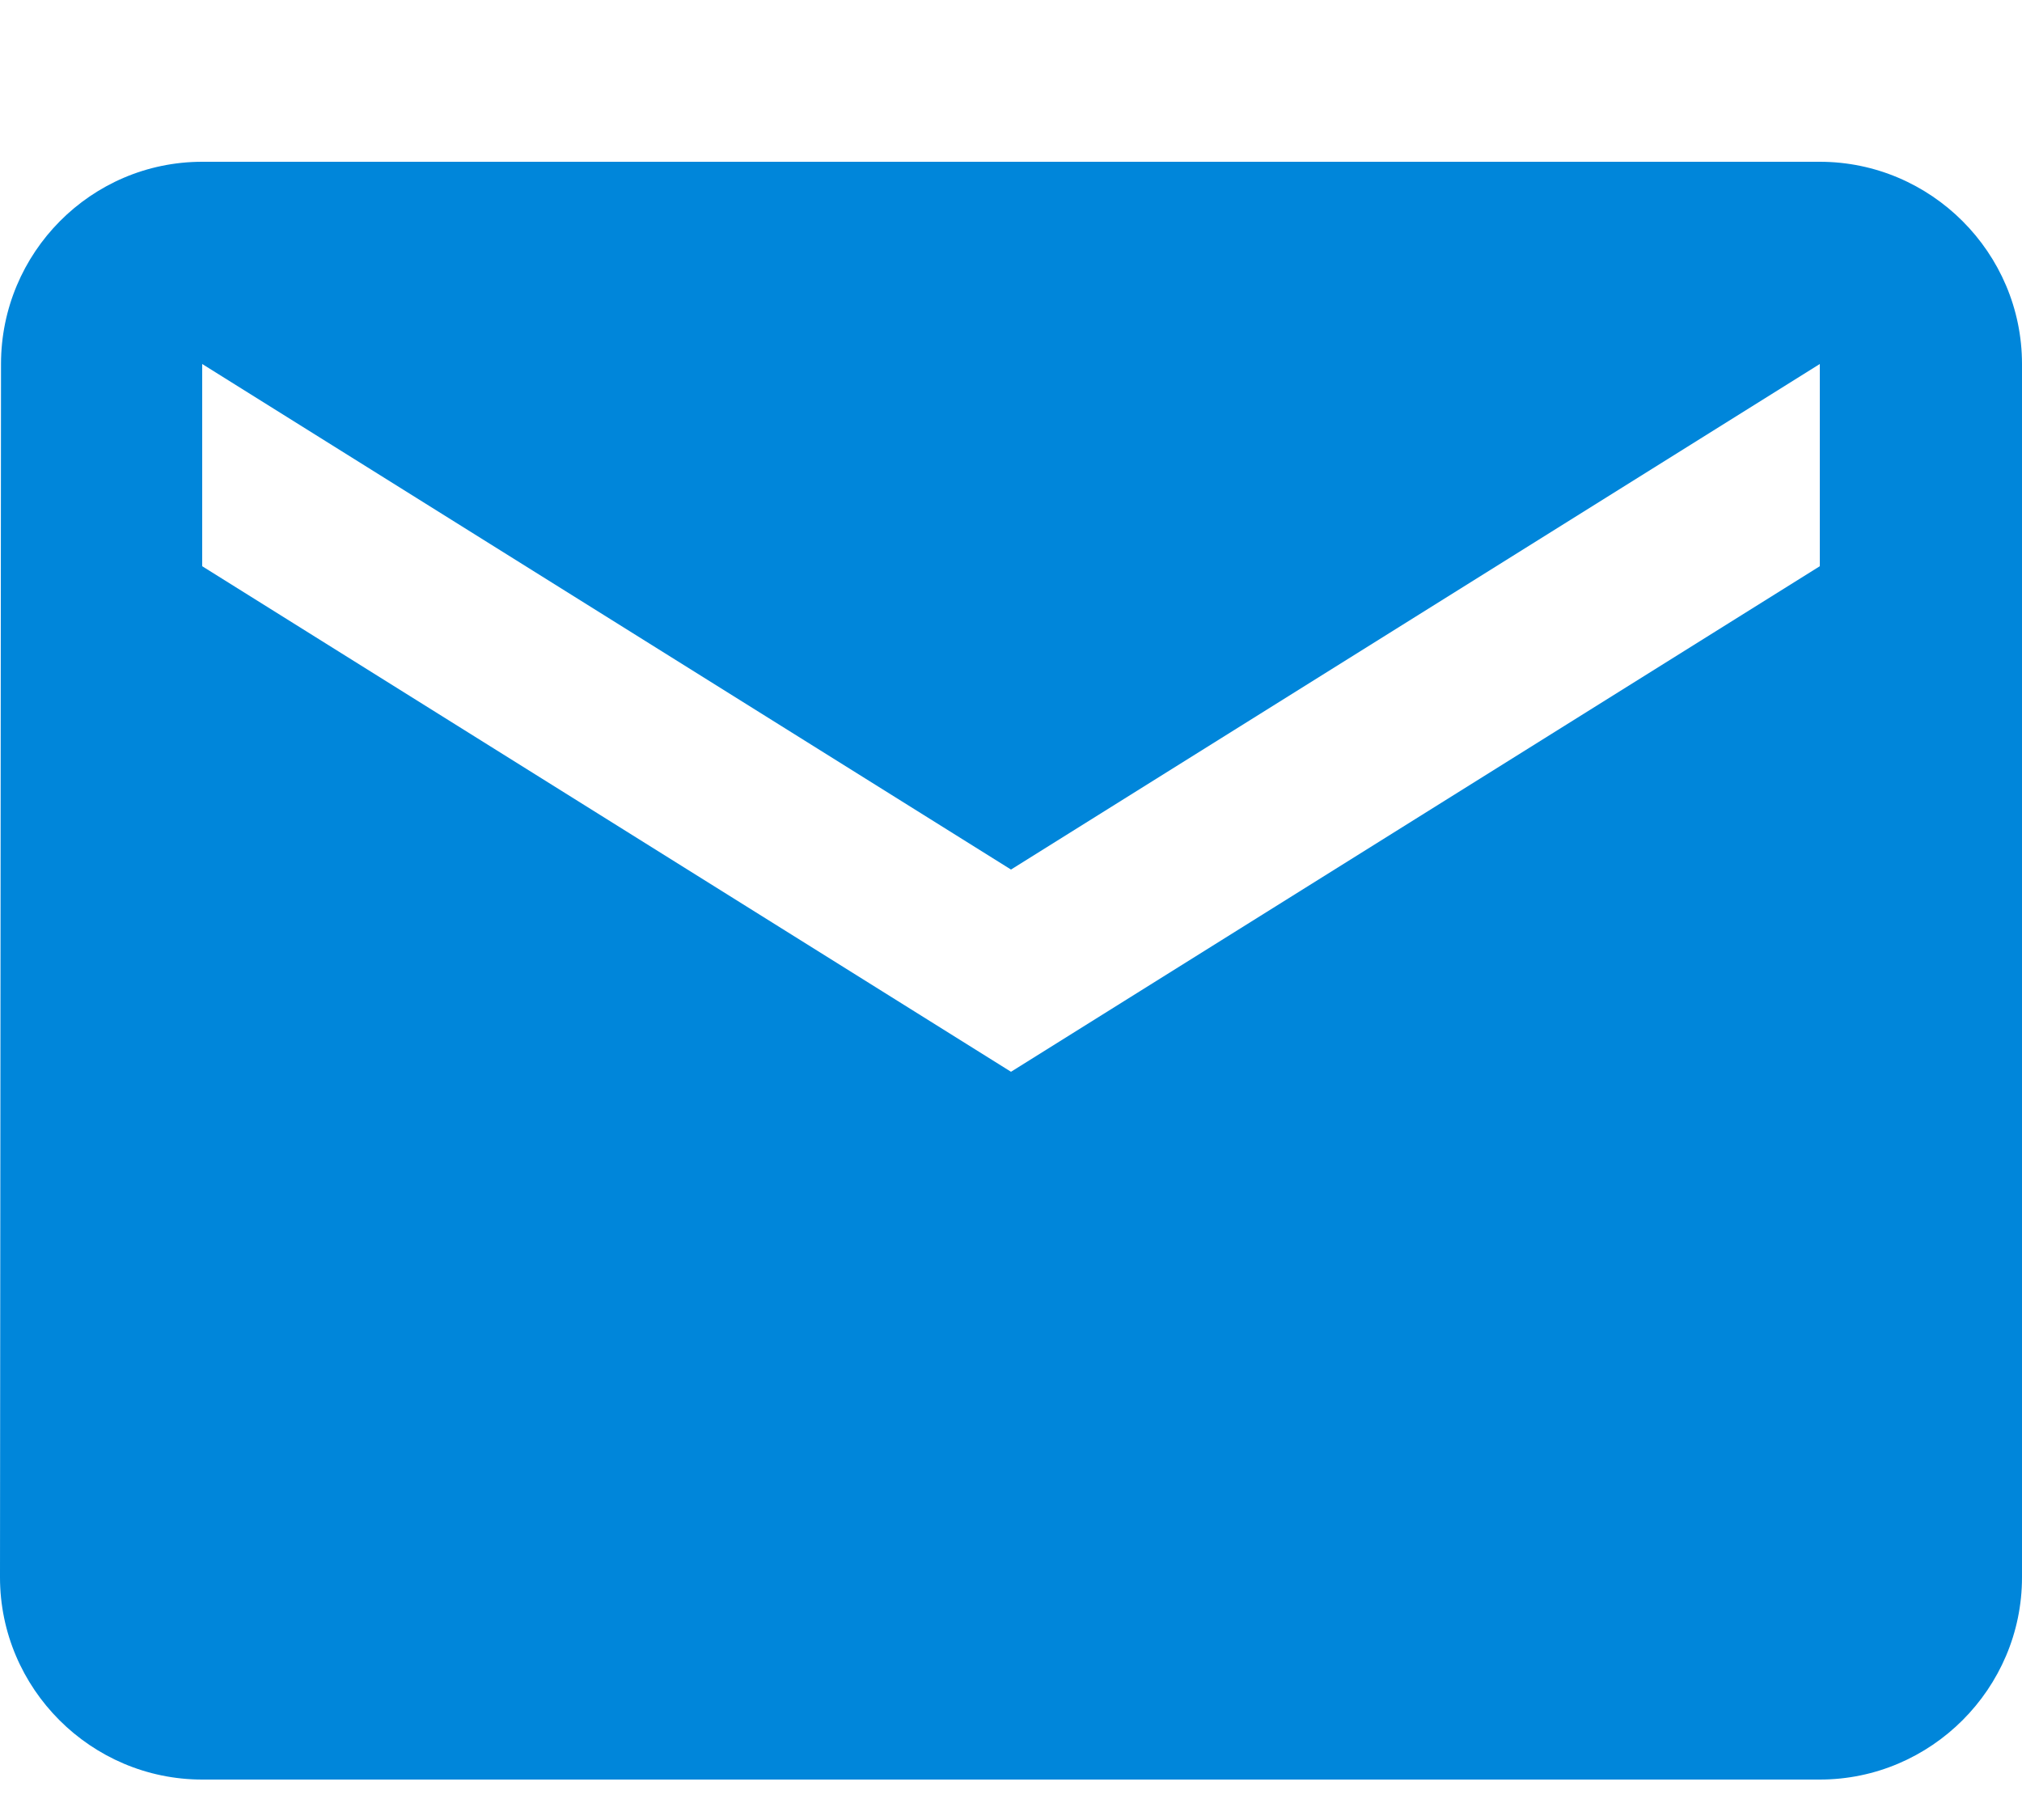 <svg width="10" height="9" viewBox="0 0 10 9" fill="none" xmlns="http://www.w3.org/2000/svg">
<path d="M9 0.8H1C0.45 0.8 0.005 1.25 0.005 1.8L0 7.8C0 8.35 0.45 8.8 1 8.8H9C9.55 8.8 10 8.35 10 7.8V1.8C10 1.25 9.55 0.8 9 0.8ZM9 2.8L5 5.3L1 2.8V1.8L5 4.3L9 1.8V2.8Z" fill="#0086DA"/>
</svg>
